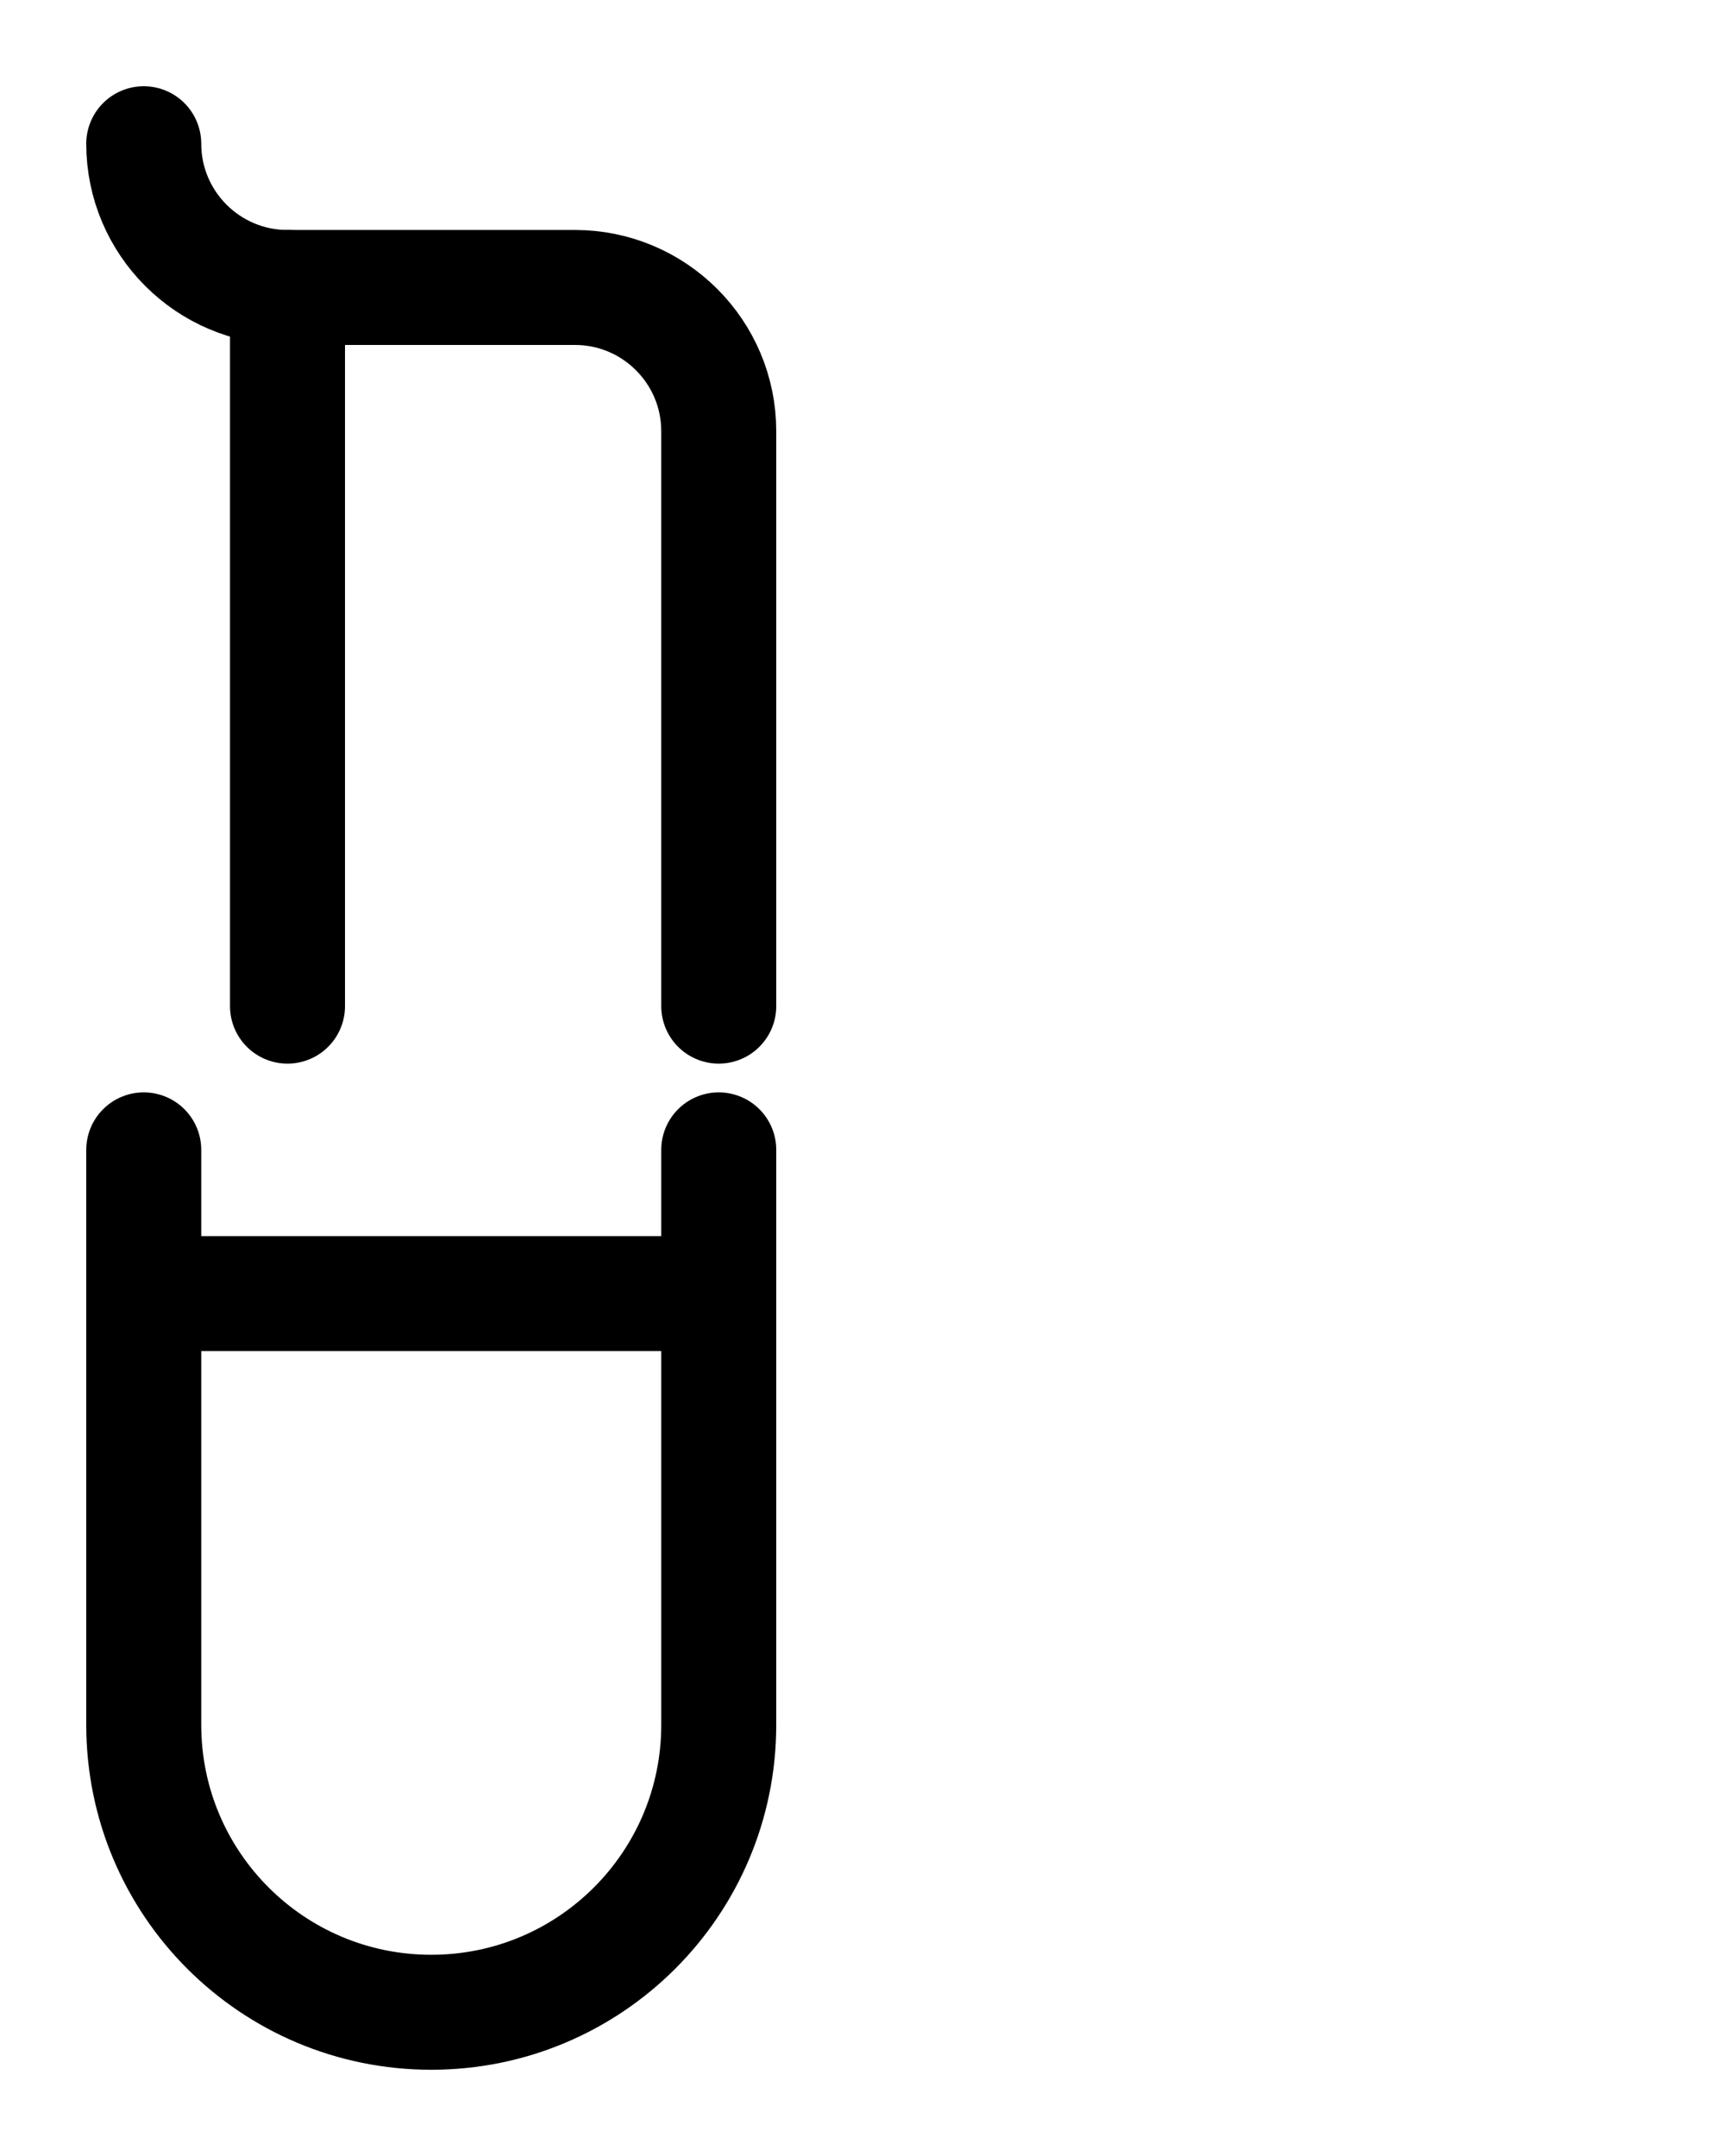 <?xml version="1.0" encoding="utf-8"?>
<!-- Generator: Adobe Illustrator 26.0.0, SVG Export Plug-In . SVG Version: 6.00 Build 0)  -->
<svg version="1.1" id="图层_1" xmlns="http://www.w3.org/2000/svg" xmlns:xlink="http://www.w3.org/1999/xlink" x="0px" y="0px"
	 viewBox="0 0 720 900" style="enable-background:new 0 0 720 900;" xml:space="preserve">
<style type="text/css">
	.st0{fill:none;stroke:#000000;stroke-width:48;stroke-linecap:round;stroke-linejoin:round;stroke-miterlimit:10;}
</style>
<path class="st0" d="M60,480v240c0,66.3,53.7,120,120,120h0c66.3,0,120-53.7,120-120V480"/>
<path class="st0" d="M60,540h240"/>
<path class="st0" d="M60,60c0,33.1,26.9,60,60,60h120c33.1,0,60,26.9,60,60v240"/>
<path class="st0" d="M120,120v300"/>
</svg>
